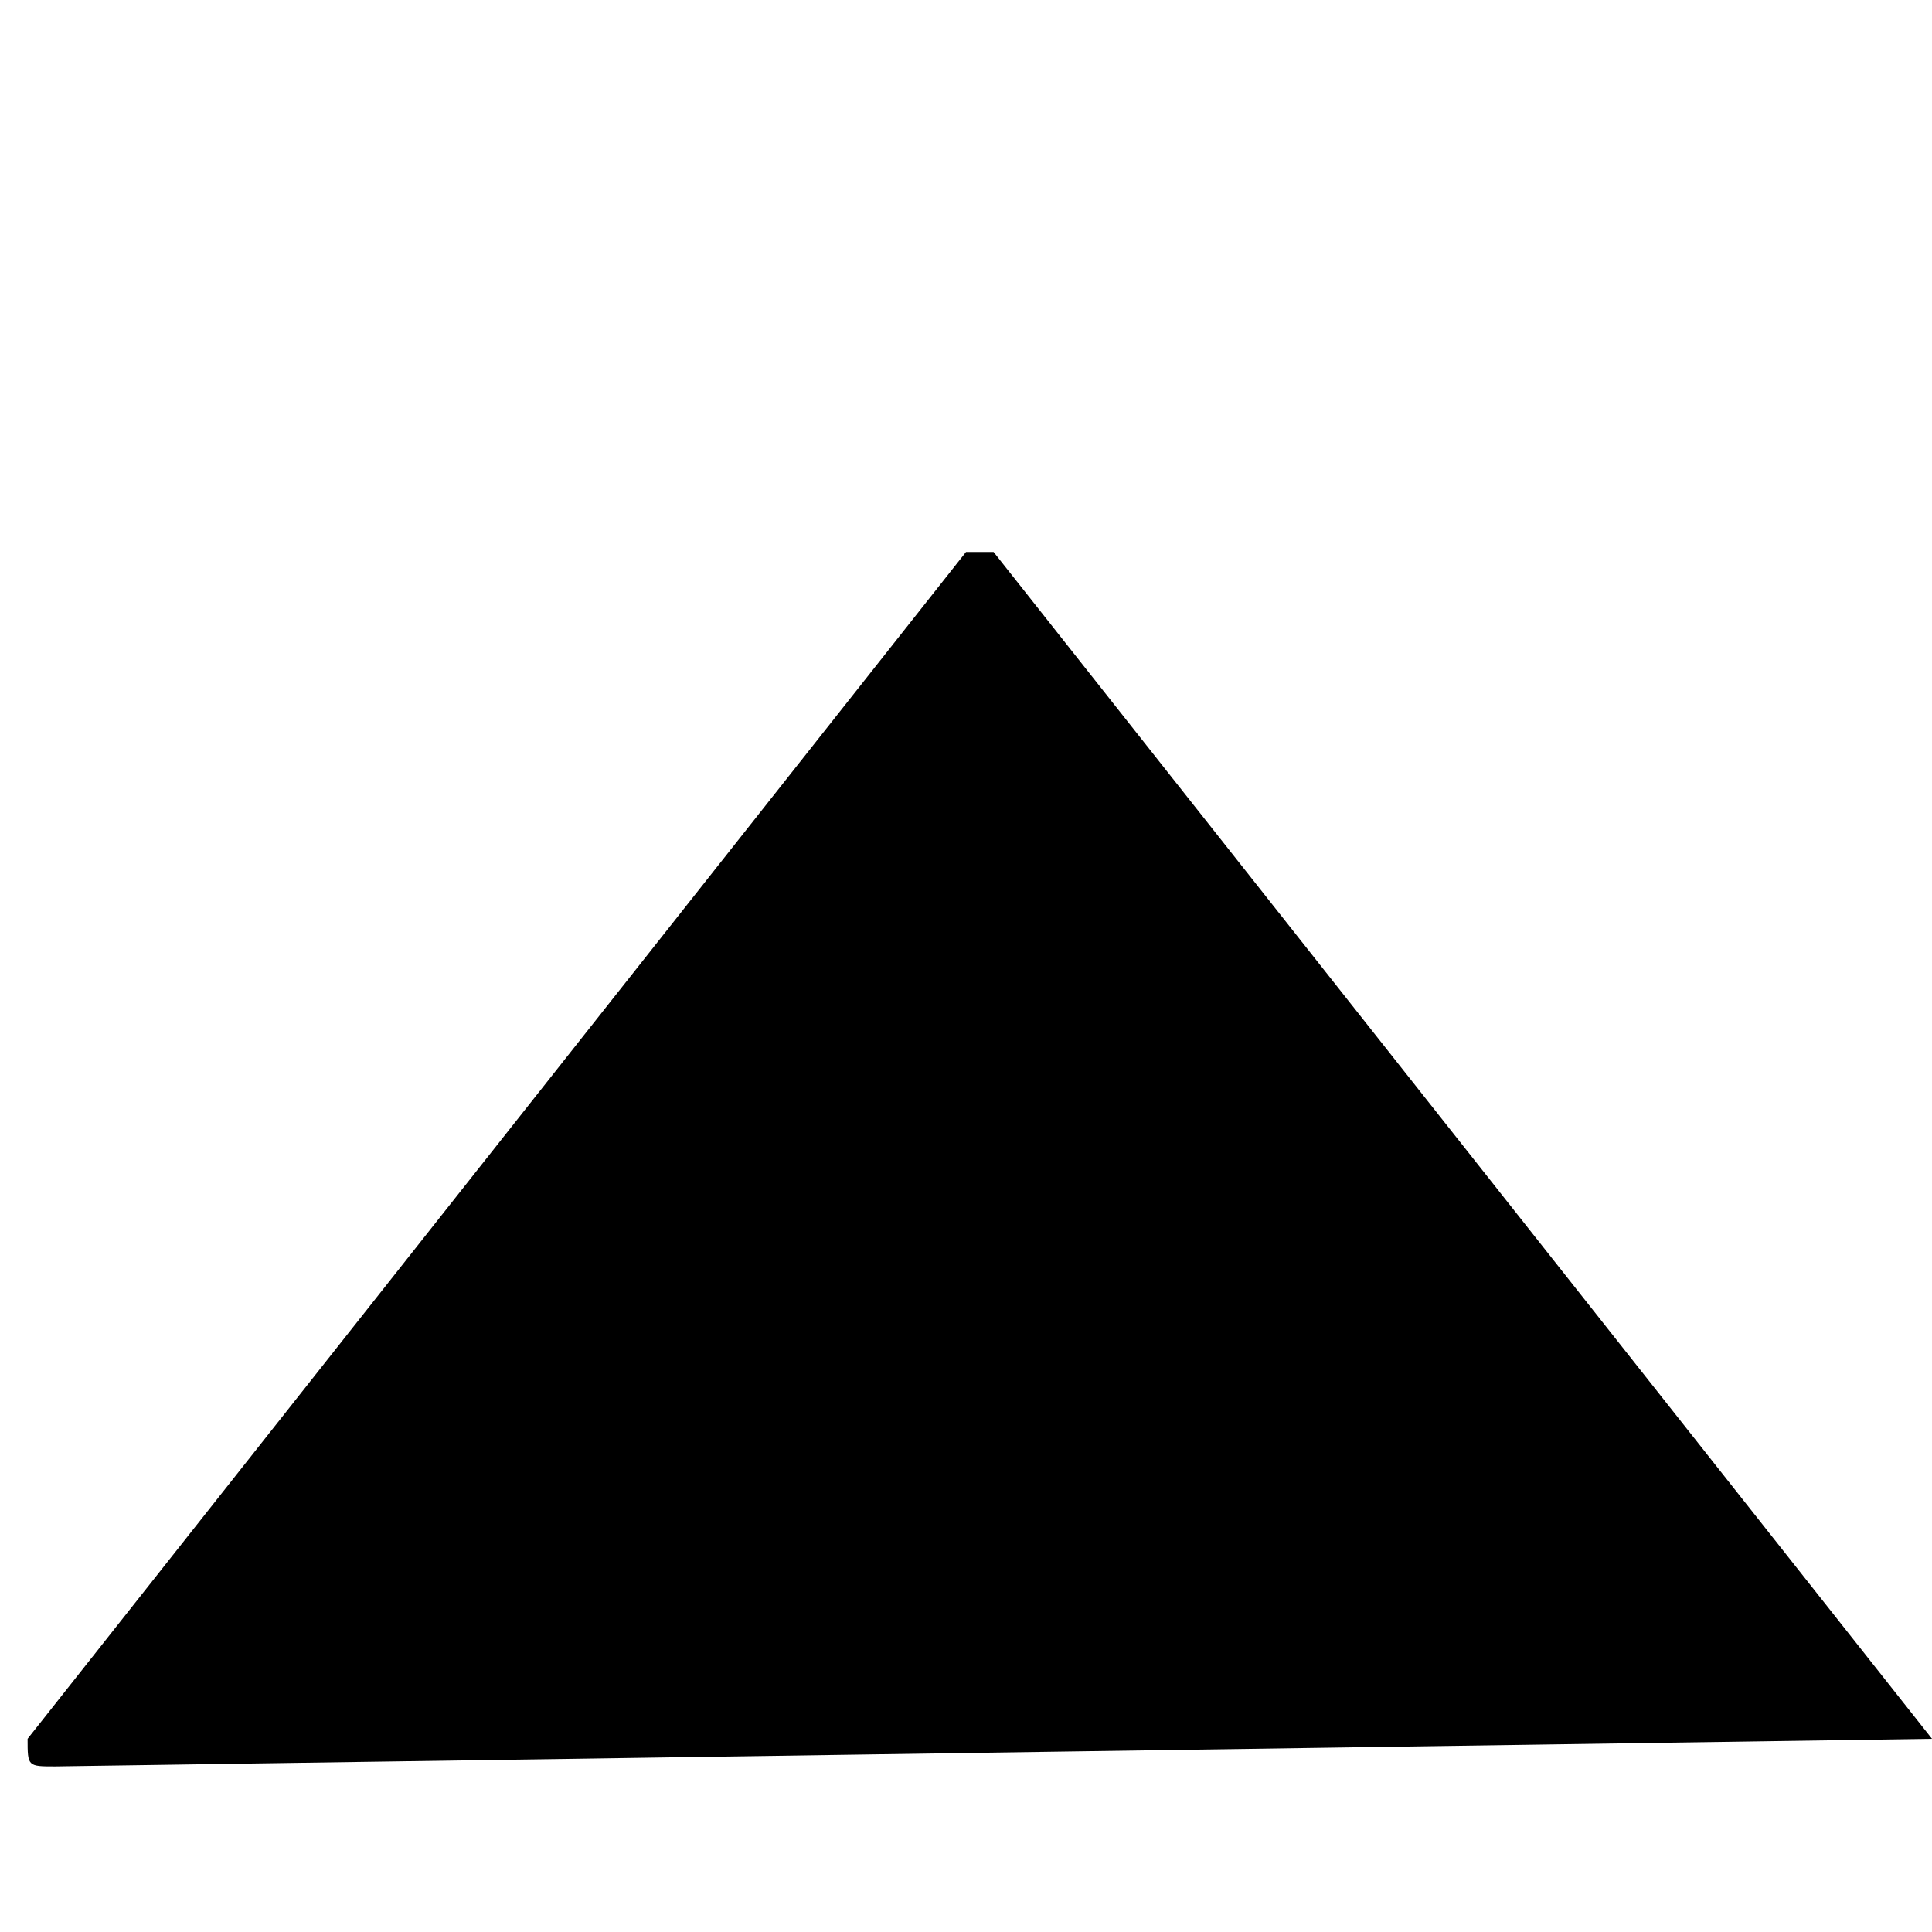 <?xml version="1.0" encoding="utf-8"?>
<!-- Generator: Adobe Illustrator 21.1.0, SVG Export Plug-In . SVG Version: 6.00 Build 0)  -->
<svg version="1.1" id="Layer_1" xmlns="http://www.w3.org/2000/svg" xmlns:xlink="http://www.w3.org/1999/xlink" x="0px" y="0px"
	 viewBox="0 0 7 7" style="enable-background:new 0 0 7 7;" xml:space="preserve">
<path d="M7,6.3C7.1,6.3,7.1,6.3,7,6.3L3.6,2L3.5,2L0.1,6.3c0,0.1,0,0.1,0.1,0.1L7,6.3L7,6.3z"/>
</svg>
